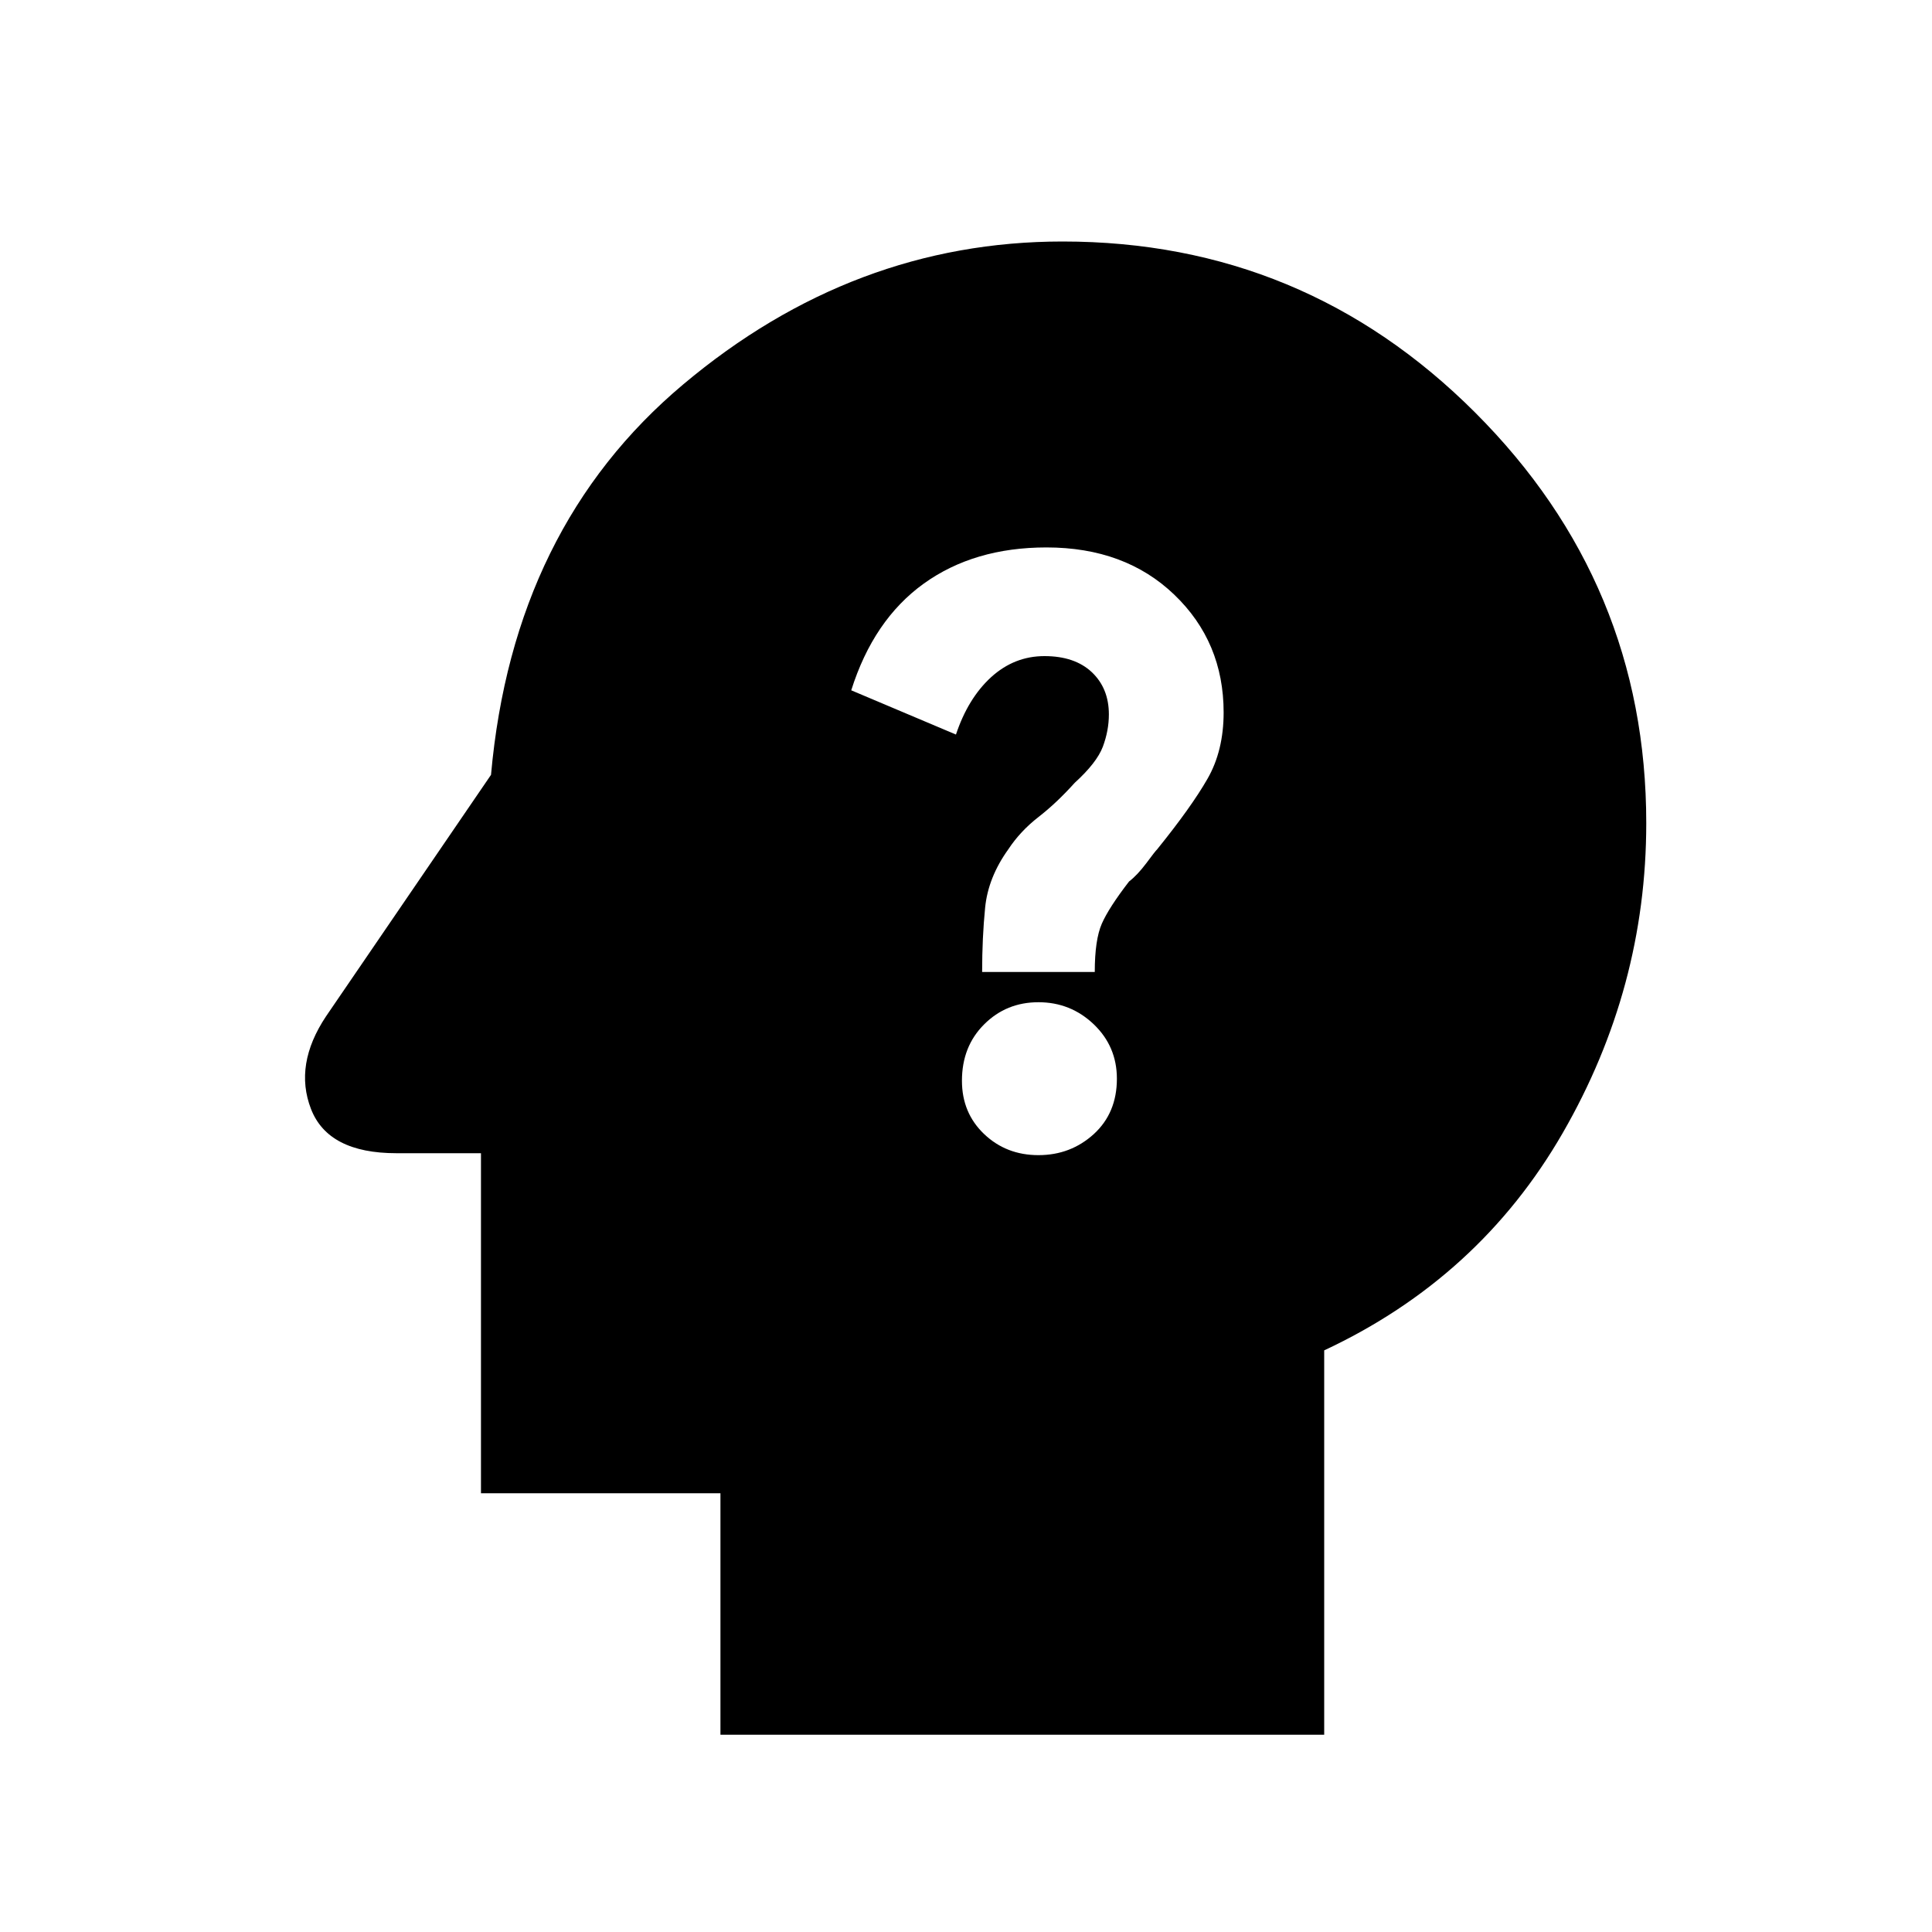 <svg xmlns="http://www.w3.org/2000/svg" height="20" width="20"><path d="M10.75 11.958q.333 0 .573-.218.239-.219.239-.573 0-.334-.239-.563-.24-.229-.573-.229-.333 0-.562.229-.23.229-.23.584 0 .333.23.552.229.218.562.218Zm-.583-1.896h1.166q0-.333.073-.5.073-.166.282-.437.083-.063.177-.187.093-.126.114-.146.354-.438.521-.73.167-.291.167-.687 0-.729-.511-1.219-.51-.489-1.323-.489-.75 0-1.271.375-.52.375-.75 1.104l1.084.458q.125-.375.364-.594.24-.218.552-.218.313 0 .49.166.177.167.177.438 0 .166-.062.333-.063.167-.292.375-.187.208-.375.354t-.312.334q-.209.291-.24.604-.031.312-.031.666Zm-2.709 7.896v-2.5H4.979v-3.52h-.875q-.708 0-.885-.459-.177-.458.156-.958l1.708-2.5q.229-2.563 1.99-4.042Q8.833 2.5 11 2.5q2.5 0 4.271 1.771t1.771 4.25q0 1.708-.865 3.208-.865 1.5-2.469 2.25v3.979Z"/></svg>